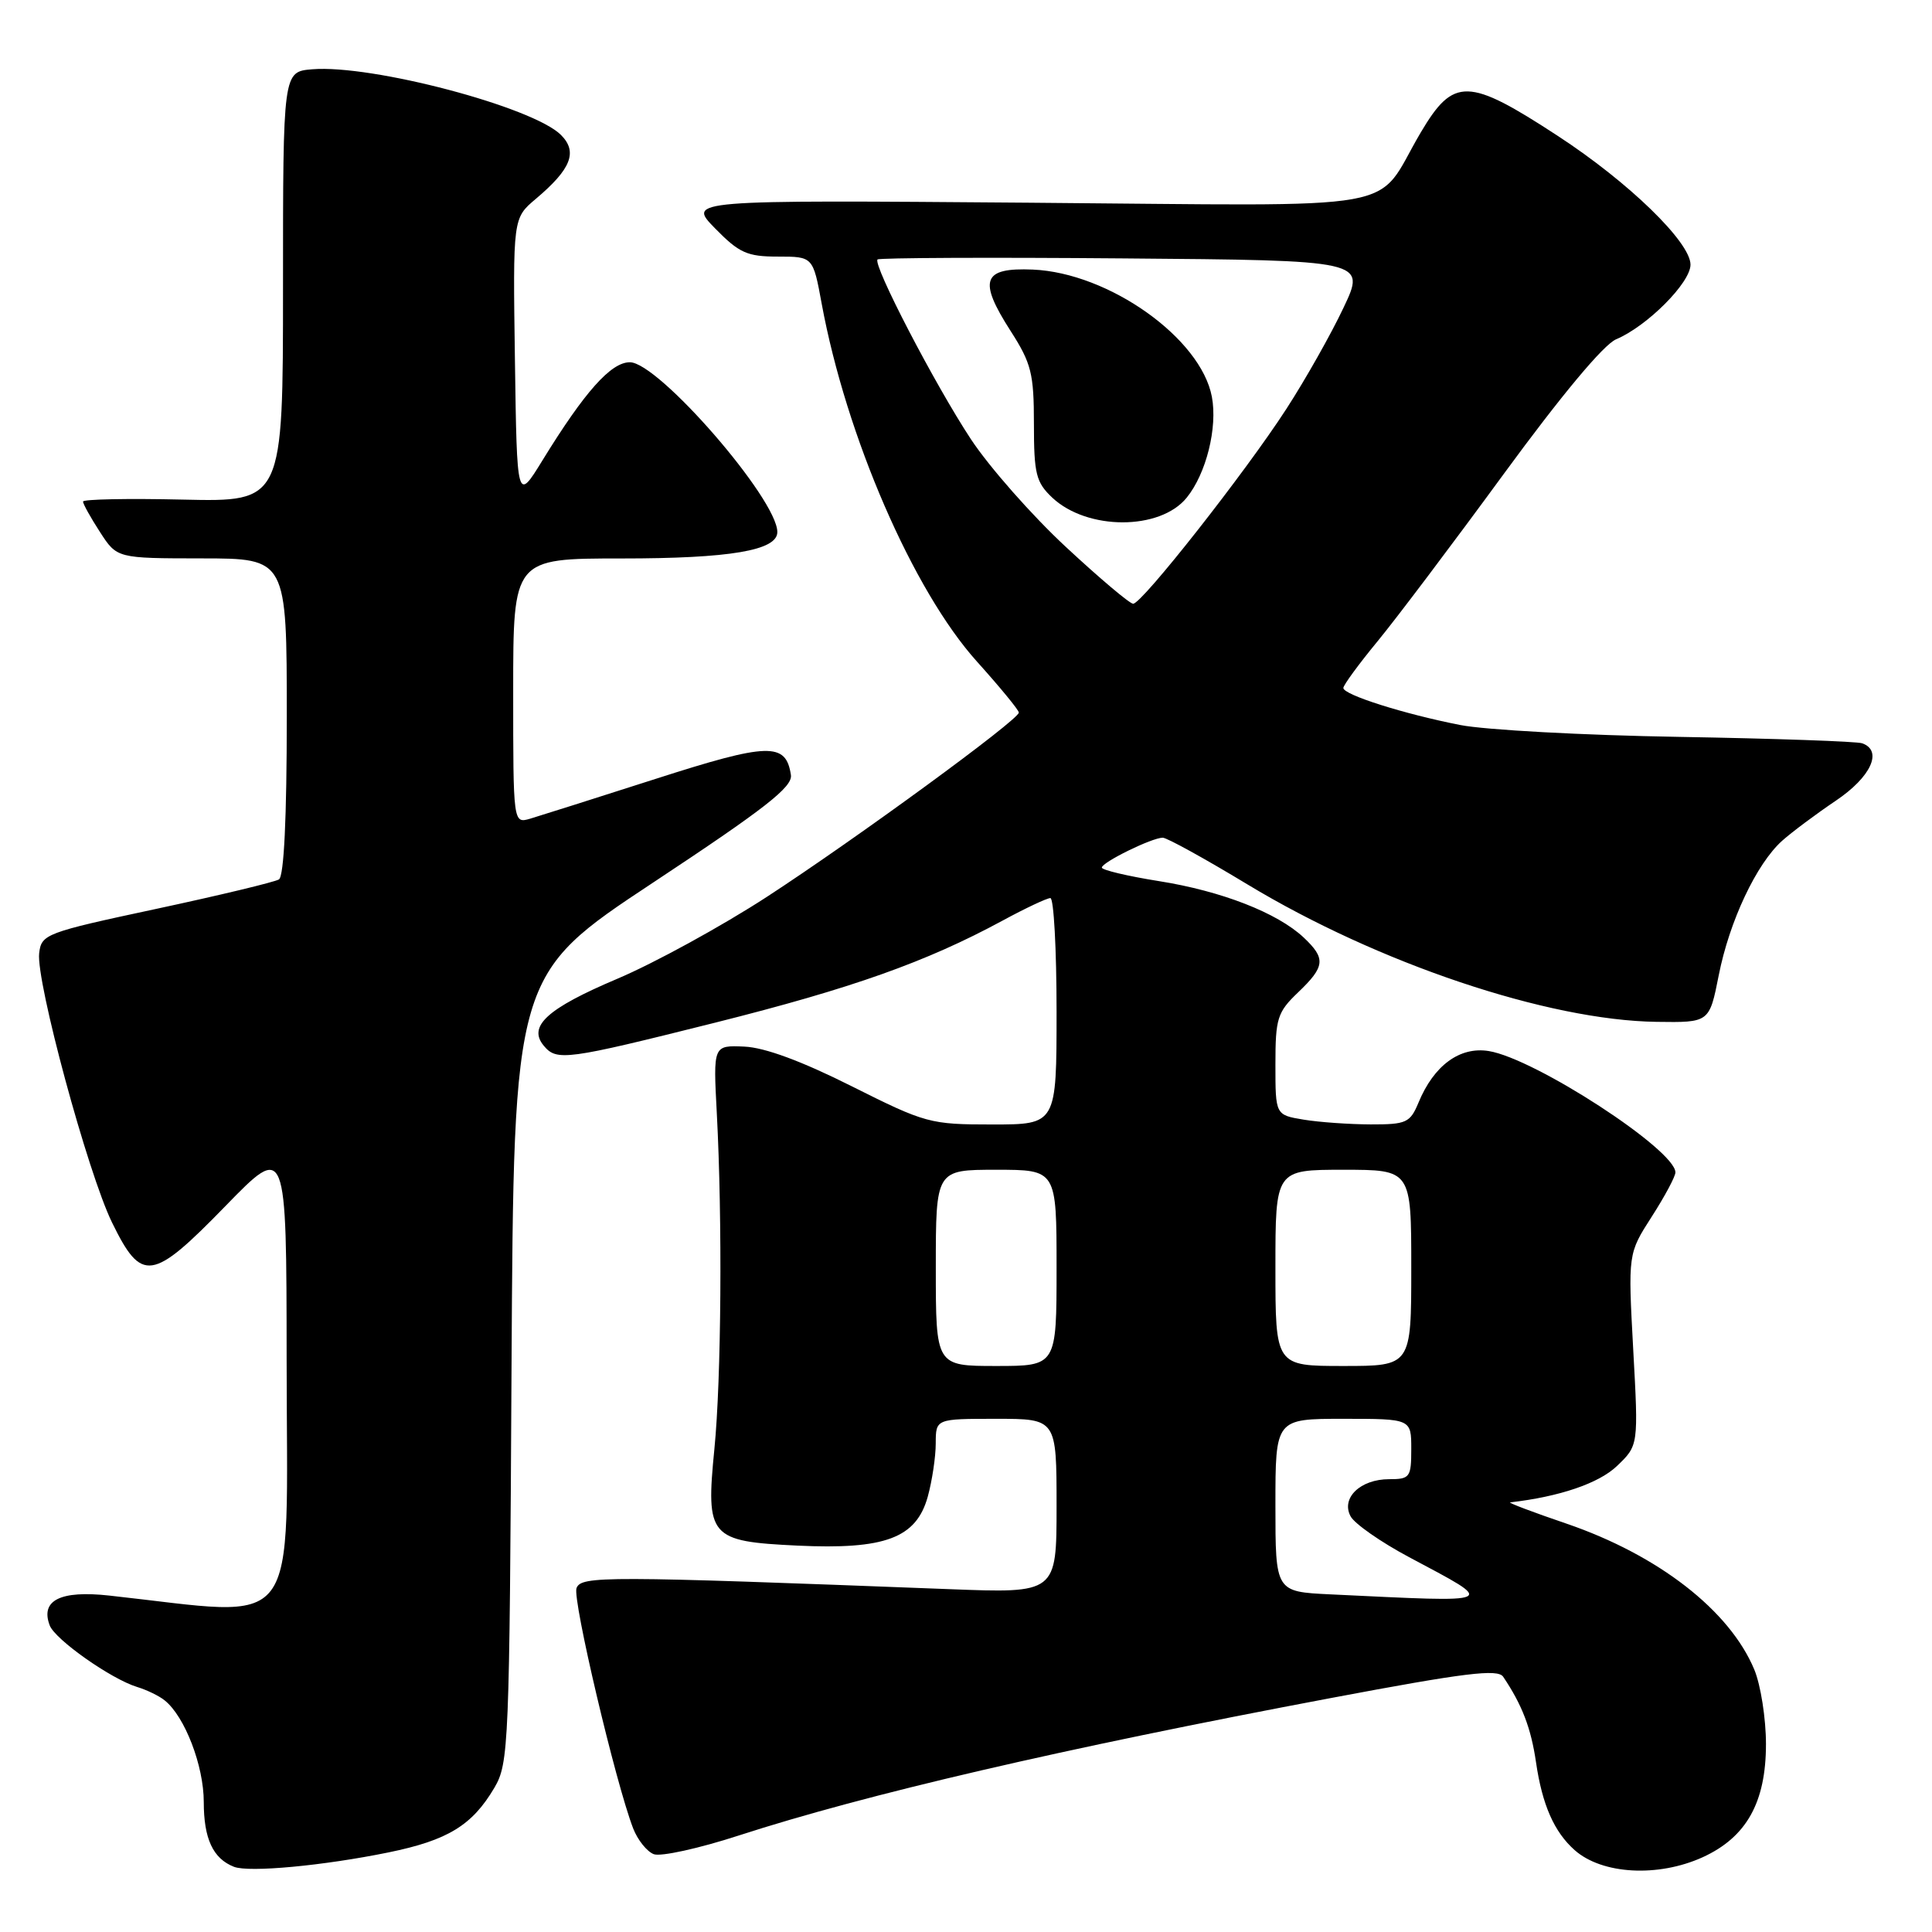 <?xml version="1.0" encoding="UTF-8" standalone="no"?>
<!DOCTYPE svg PUBLIC "-//W3C//DTD SVG 1.1//EN" "http://www.w3.org/Graphics/SVG/1.1/DTD/svg11.dtd" >
<svg xmlns="http://www.w3.org/2000/svg" xmlns:xlink="http://www.w3.org/1999/xlink" version="1.1" viewBox="0 0 256 256">
 <g >
 <path fill="currentColor"
d=" M 51.50 245.45 C 59.35 243.84 62.57 241.86 65.50 236.90 C 67.42 233.63 67.51 231.43 67.78 181.33 C 68.07 129.16 68.07 129.16 86.58 116.92 C 101.37 107.14 105.04 104.28 104.80 102.69 C 104.14 98.33 101.86 98.39 86.83 103.22 C 78.95 105.75 71.49 108.11 70.25 108.48 C 68.00 109.13 68.00 109.13 68.00 91.57 C 68.00 74.00 68.00 74.00 82.35 74.00 C 96.73 74.00 103.00 72.94 103.00 70.50 C 103.00 66.13 87.25 48.00 83.46 48.00 C 80.95 48.00 77.47 51.91 71.88 61.00 C 68.50 66.50 68.50 66.50 68.23 47.70 C 67.96 28.91 67.96 28.91 71.00 26.35 C 75.68 22.40 76.58 20.13 74.33 17.88 C 70.61 14.17 49.27 8.53 41.37 9.18 C 37.50 9.50 37.50 9.50 37.50 38.00 C 37.50 66.50 37.50 66.50 24.25 66.20 C 16.96 66.03 11.00 66.15 11.00 66.46 C 11.00 66.77 12.01 68.59 13.25 70.50 C 15.50 73.98 15.50 73.98 26.75 73.99 C 38.00 74.00 38.00 74.00 38.00 94.94 C 38.00 108.40 37.63 116.11 36.96 116.53 C 36.38 116.88 29.07 118.64 20.71 120.43 C 6.04 123.57 5.49 123.78 5.19 126.30 C 4.75 129.99 11.63 155.42 14.85 162.00 C 18.77 170.01 20.14 169.81 29.87 159.81 C 37.96 151.50 37.96 151.50 37.98 180.25 C 38.01 217.21 40.25 214.24 14.47 211.42 C 7.99 210.71 5.32 212.05 6.59 215.38 C 7.31 217.26 14.71 222.47 18.16 223.53 C 19.45 223.92 21.10 224.72 21.82 225.31 C 24.49 227.44 27.00 233.97 27.00 238.77 C 27.00 243.64 28.22 246.27 31.00 247.36 C 33.00 248.14 42.84 247.22 51.50 245.45 Z  M 225.60 246.10 C 231.41 243.45 234.00 238.84 234.00 231.10 C 234.00 227.71 233.30 223.26 232.45 221.22 C 229.18 213.39 219.74 206.06 207.57 201.89 C 203.13 200.38 199.78 199.11 200.11 199.07 C 206.62 198.33 211.86 196.55 214.26 194.25 C 217.11 191.52 217.11 191.52 216.41 178.82 C 215.72 166.11 215.72 166.11 218.86 161.22 C 220.59 158.53 222.00 155.89 222.00 155.35 C 222.00 152.36 203.40 140.26 197.27 139.27 C 193.44 138.65 190.00 141.16 187.96 146.10 C 186.85 148.77 186.35 149.00 181.63 148.99 C 178.81 148.98 174.81 148.70 172.75 148.36 C 169.00 147.74 169.00 147.74 169.00 141.06 C 169.00 134.94 169.25 134.13 172.00 131.50 C 175.60 128.06 175.70 127.01 172.74 124.22 C 169.25 120.95 161.87 118.07 153.55 116.75 C 149.40 116.09 146.00 115.28 146.00 114.96 C 146.00 114.26 152.64 111.00 154.07 111.00 C 154.62 111.00 159.66 113.78 165.28 117.18 C 182.61 127.65 205.06 135.20 219.50 135.40 C 226.50 135.50 226.50 135.50 227.74 129.24 C 229.16 122.04 232.75 114.44 236.15 111.40 C 237.44 110.25 240.64 107.86 243.25 106.10 C 247.92 102.96 249.52 99.48 246.75 98.49 C 246.06 98.24 235.15 97.86 222.50 97.64 C 209.85 97.43 196.80 96.72 193.50 96.07 C 186.04 94.61 178.00 92.06 178.00 91.16 C 178.00 90.79 180.03 88.01 182.52 84.99 C 185.01 81.97 192.54 71.98 199.27 62.78 C 206.85 52.42 212.50 45.64 214.14 44.96 C 218.25 43.23 224.00 37.47 224.00 35.07 C 224.00 32.09 215.81 24.14 206.42 18.01 C 194.52 10.24 192.61 10.20 188.24 17.58 C 181.92 28.29 187.68 27.26 136.39 26.86 C 91.08 26.50 91.08 26.50 94.74 30.25 C 97.94 33.52 99.00 34.00 103.07 34.00 C 107.73 34.00 107.73 34.00 108.88 40.25 C 112.13 57.84 120.99 78.26 129.45 87.66 C 132.50 91.05 135.00 94.09 135.00 94.42 C 135.00 95.37 113.45 111.13 101.61 118.84 C 95.64 122.72 86.72 127.61 81.78 129.70 C 72.50 133.63 69.91 135.99 72.05 138.56 C 73.77 140.63 74.96 140.47 94.79 135.50 C 112.91 130.95 122.71 127.47 132.82 122.00 C 135.86 120.35 138.73 119.00 139.18 119.00 C 139.63 119.00 140.00 125.75 140.00 134.00 C 140.00 149.00 140.00 149.00 131.48 149.00 C 123.24 149.00 122.64 148.84 112.85 143.93 C 106.24 140.61 101.32 138.79 98.62 138.68 C 94.50 138.50 94.50 138.50 94.98 147.50 C 95.73 161.66 95.58 182.71 94.66 192.00 C 93.51 203.67 94.00 204.24 105.64 204.80 C 117.27 205.35 121.40 203.81 122.93 198.33 C 123.51 196.22 123.99 193.04 123.99 191.25 C 124.00 188.00 124.00 188.00 132.00 188.00 C 140.00 188.00 140.00 188.00 140.00 199.56 C 140.00 211.12 140.00 211.12 125.75 210.57 C 79.96 208.81 77.01 208.80 76.39 210.44 C 75.83 211.90 81.56 236.22 83.90 242.28 C 84.49 243.80 85.72 245.34 86.63 245.69 C 87.55 246.04 92.62 244.93 97.90 243.21 C 114.79 237.74 140.64 231.73 176.40 224.99 C 194.12 221.65 198.47 221.11 199.18 222.18 C 201.69 225.90 202.87 228.99 203.53 233.51 C 204.35 239.14 205.93 242.74 208.65 245.15 C 212.28 248.37 219.68 248.78 225.60 246.10 Z  M 176.25 211.26 C 169.00 210.91 169.00 210.91 169.00 199.46 C 169.00 188.00 169.00 188.00 178.00 188.00 C 187.00 188.00 187.00 188.00 187.00 192.00 C 187.00 195.76 186.82 196.00 184.07 196.00 C 180.25 196.00 177.66 198.50 178.96 200.92 C 179.48 201.90 182.97 204.34 186.71 206.33 C 198.43 212.59 198.96 212.34 176.25 211.26 Z  M 124.00 168.00 C 124.00 155.00 124.00 155.00 132.00 155.00 C 140.00 155.00 140.00 155.00 140.00 168.00 C 140.00 181.00 140.00 181.00 132.00 181.00 C 124.00 181.00 124.00 181.00 124.00 168.00 Z  M 169.00 168.00 C 169.00 155.00 169.00 155.00 178.00 155.00 C 187.00 155.00 187.00 155.00 187.00 168.00 C 187.00 181.00 187.00 181.00 178.00 181.00 C 169.00 181.00 169.00 181.00 169.00 168.00 Z  M 141.22 72.46 C 136.75 68.31 131.10 61.90 128.66 58.21 C 123.89 50.98 115.61 35.05 116.28 34.38 C 116.51 34.16 131.16 34.09 148.85 34.24 C 181.00 34.50 181.00 34.50 178.02 40.78 C 176.39 44.24 172.98 50.28 170.44 54.20 C 165.01 62.59 151.32 80.00 150.15 80.00 C 149.70 80.00 145.68 76.61 141.22 72.46 Z  M 157.24 65.95 C 159.83 62.76 161.35 56.67 160.58 52.58 C 159.12 44.81 146.93 36.15 136.85 35.72 C 130.18 35.44 129.58 37.11 133.92 43.87 C 136.66 48.14 137.00 49.51 137.00 56.16 C 137.00 62.80 137.28 63.91 139.43 65.94 C 144.07 70.30 153.71 70.30 157.24 65.95 Z "/>
</g>
</svg>